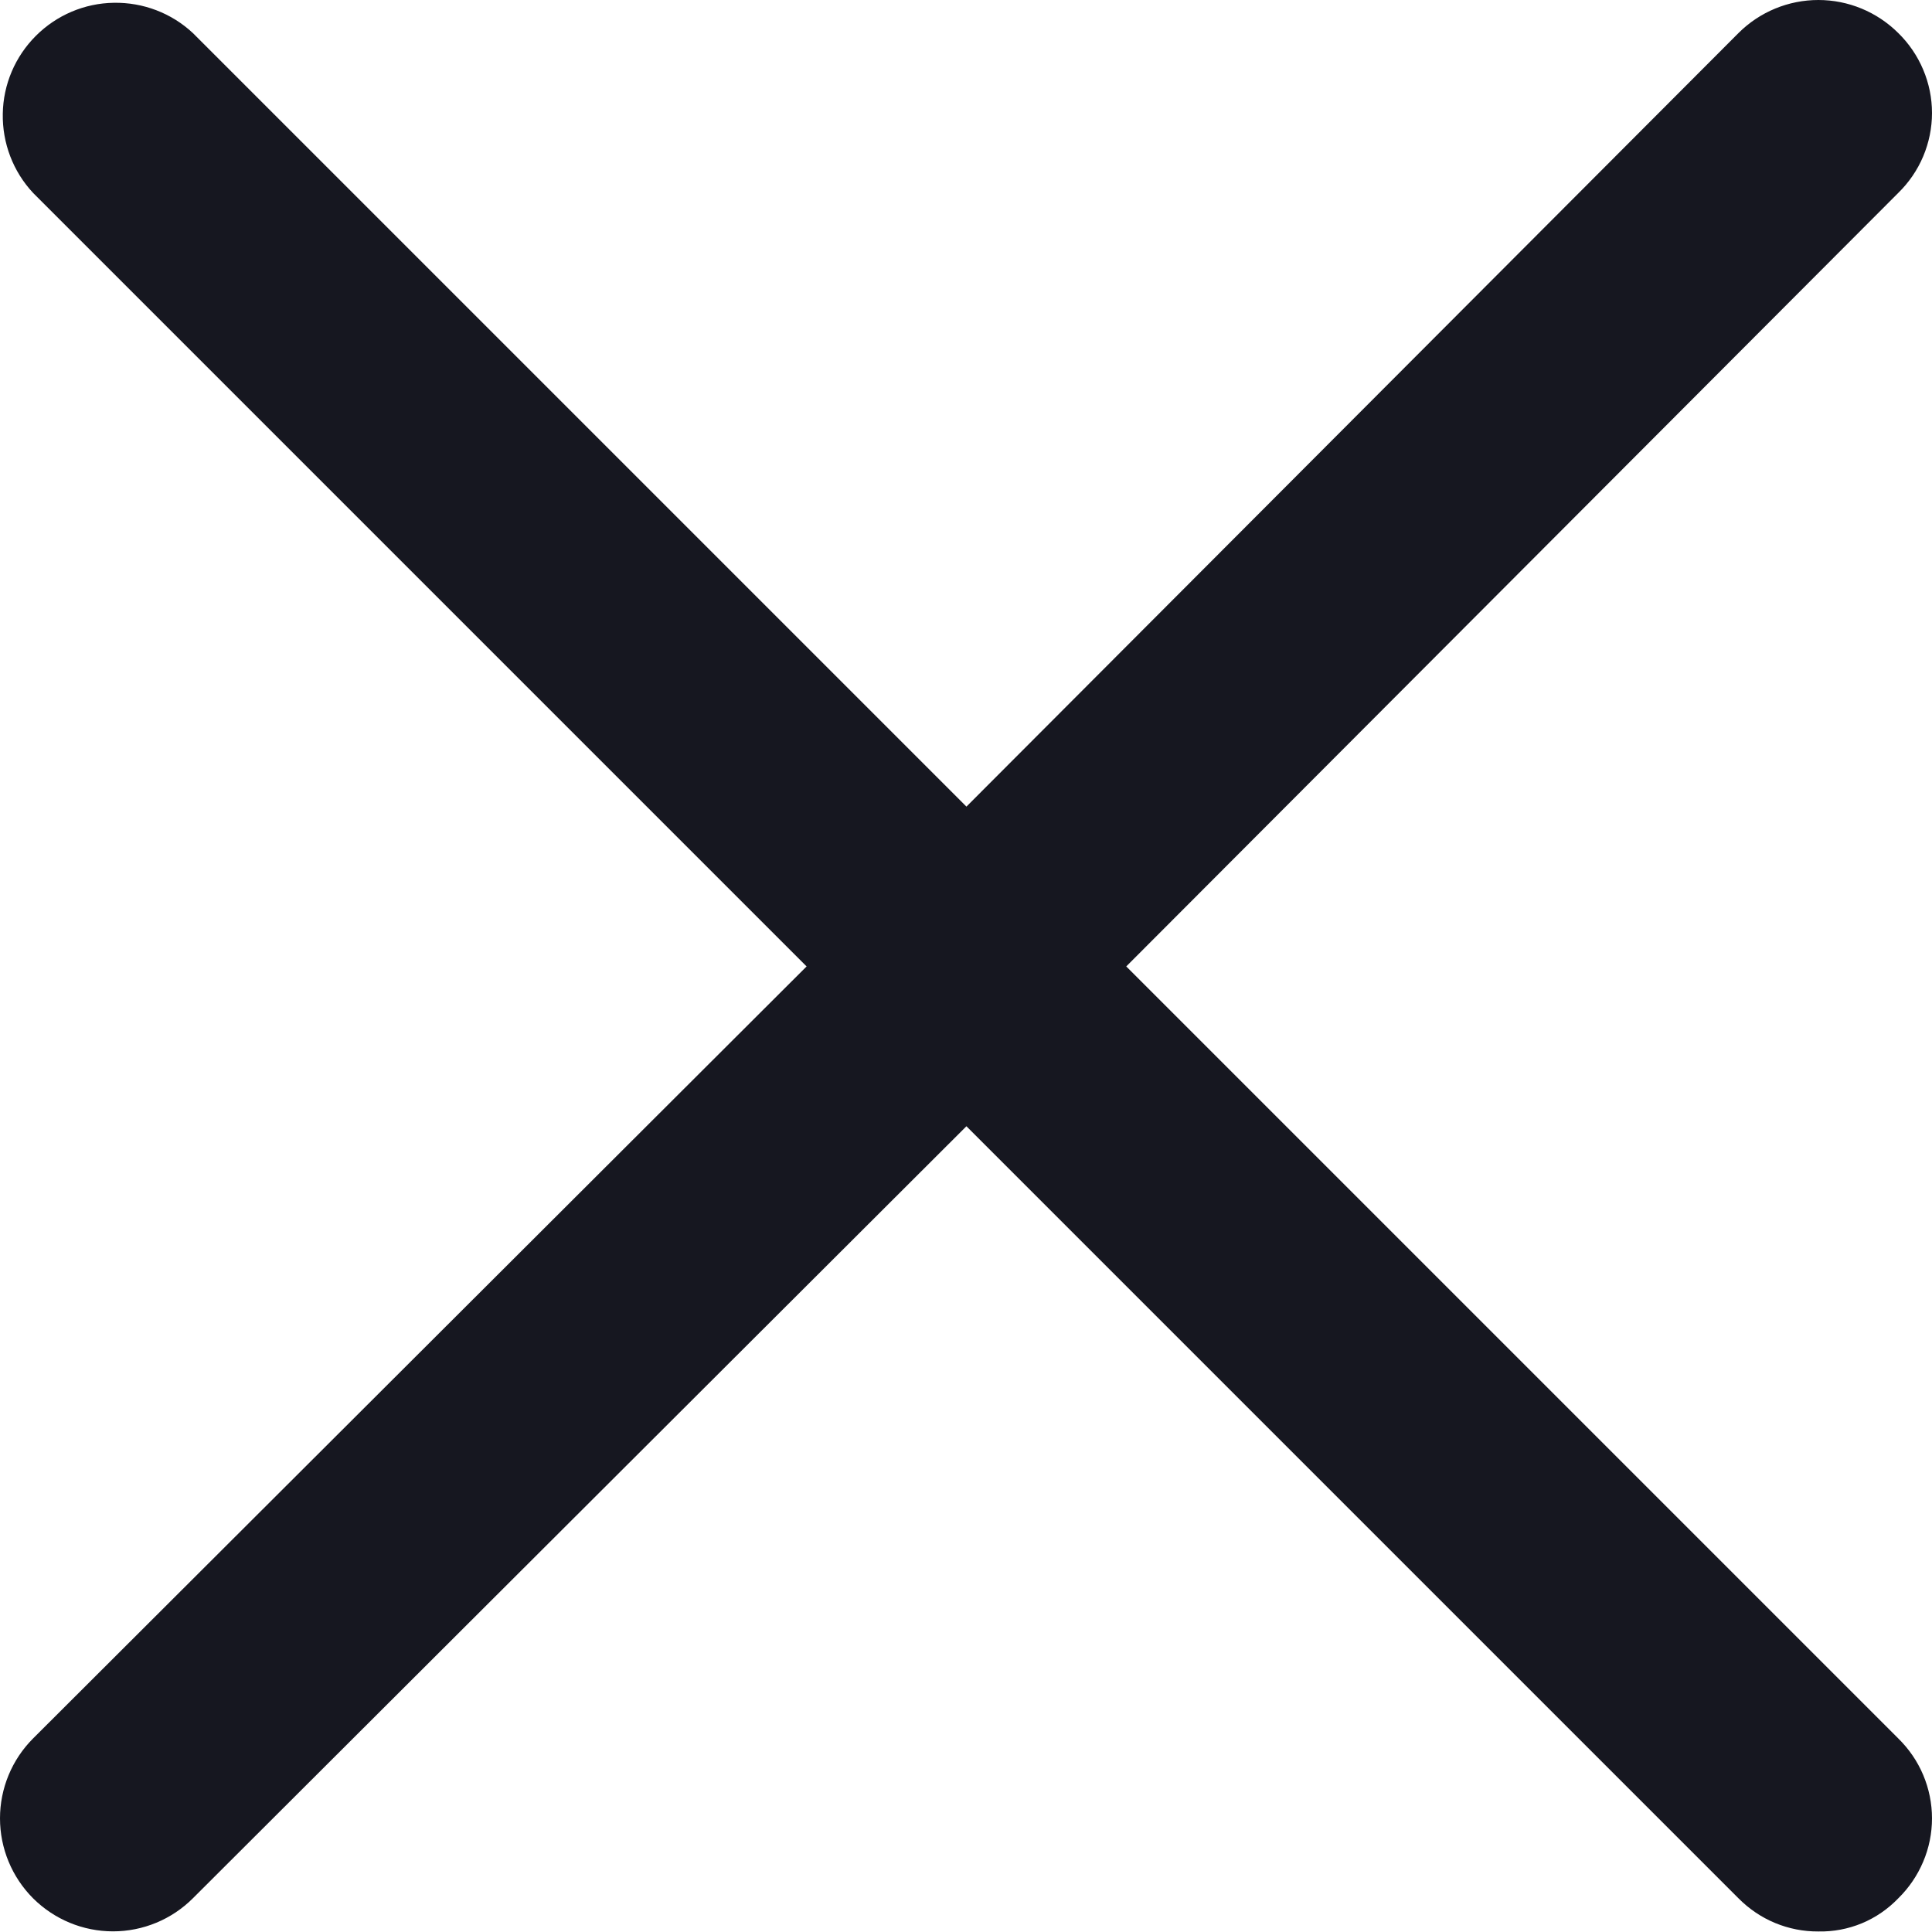 <svg width="18" height="18" viewBox="0 0 18 18" fill="none" xmlns="http://www.w3.org/2000/svg">
<path d="M10.493 9.004L17.686 1.797C17.785 1.7 17.864 1.585 17.918 1.457C17.972 1.329 18 1.191 18 1.053C18 0.914 17.972 0.777 17.918 0.649C17.864 0.521 17.785 0.405 17.686 0.308C17.488 0.111 17.221 0 16.941 0C16.662 0 16.394 0.111 16.197 0.308L9.004 7.515L1.797 0.308C1.598 0.122 1.333 0.021 1.06 0.026C0.787 0.03 0.527 0.141 0.334 0.334C0.141 0.527 0.03 0.787 0.026 1.06C0.021 1.333 0.122 1.598 0.308 1.797L7.515 9.004L0.308 16.197C0.111 16.394 0 16.662 0 16.941C0 17.221 0.111 17.488 0.308 17.686C0.506 17.883 0.773 17.994 1.053 17.994C1.332 17.994 1.6 17.883 1.797 17.686L9.004 10.493L16.197 17.686C16.294 17.784 16.41 17.863 16.538 17.916C16.666 17.969 16.803 17.996 16.941 17.995C17.08 17.998 17.218 17.972 17.346 17.919C17.474 17.866 17.59 17.786 17.686 17.686C17.785 17.589 17.864 17.473 17.918 17.345C17.972 17.218 18 17.08 18 16.941C18 16.803 17.972 16.665 17.918 16.537C17.864 16.409 17.785 16.294 17.686 16.197L10.493 9.004Z" fill="#161720"/>
</svg>
